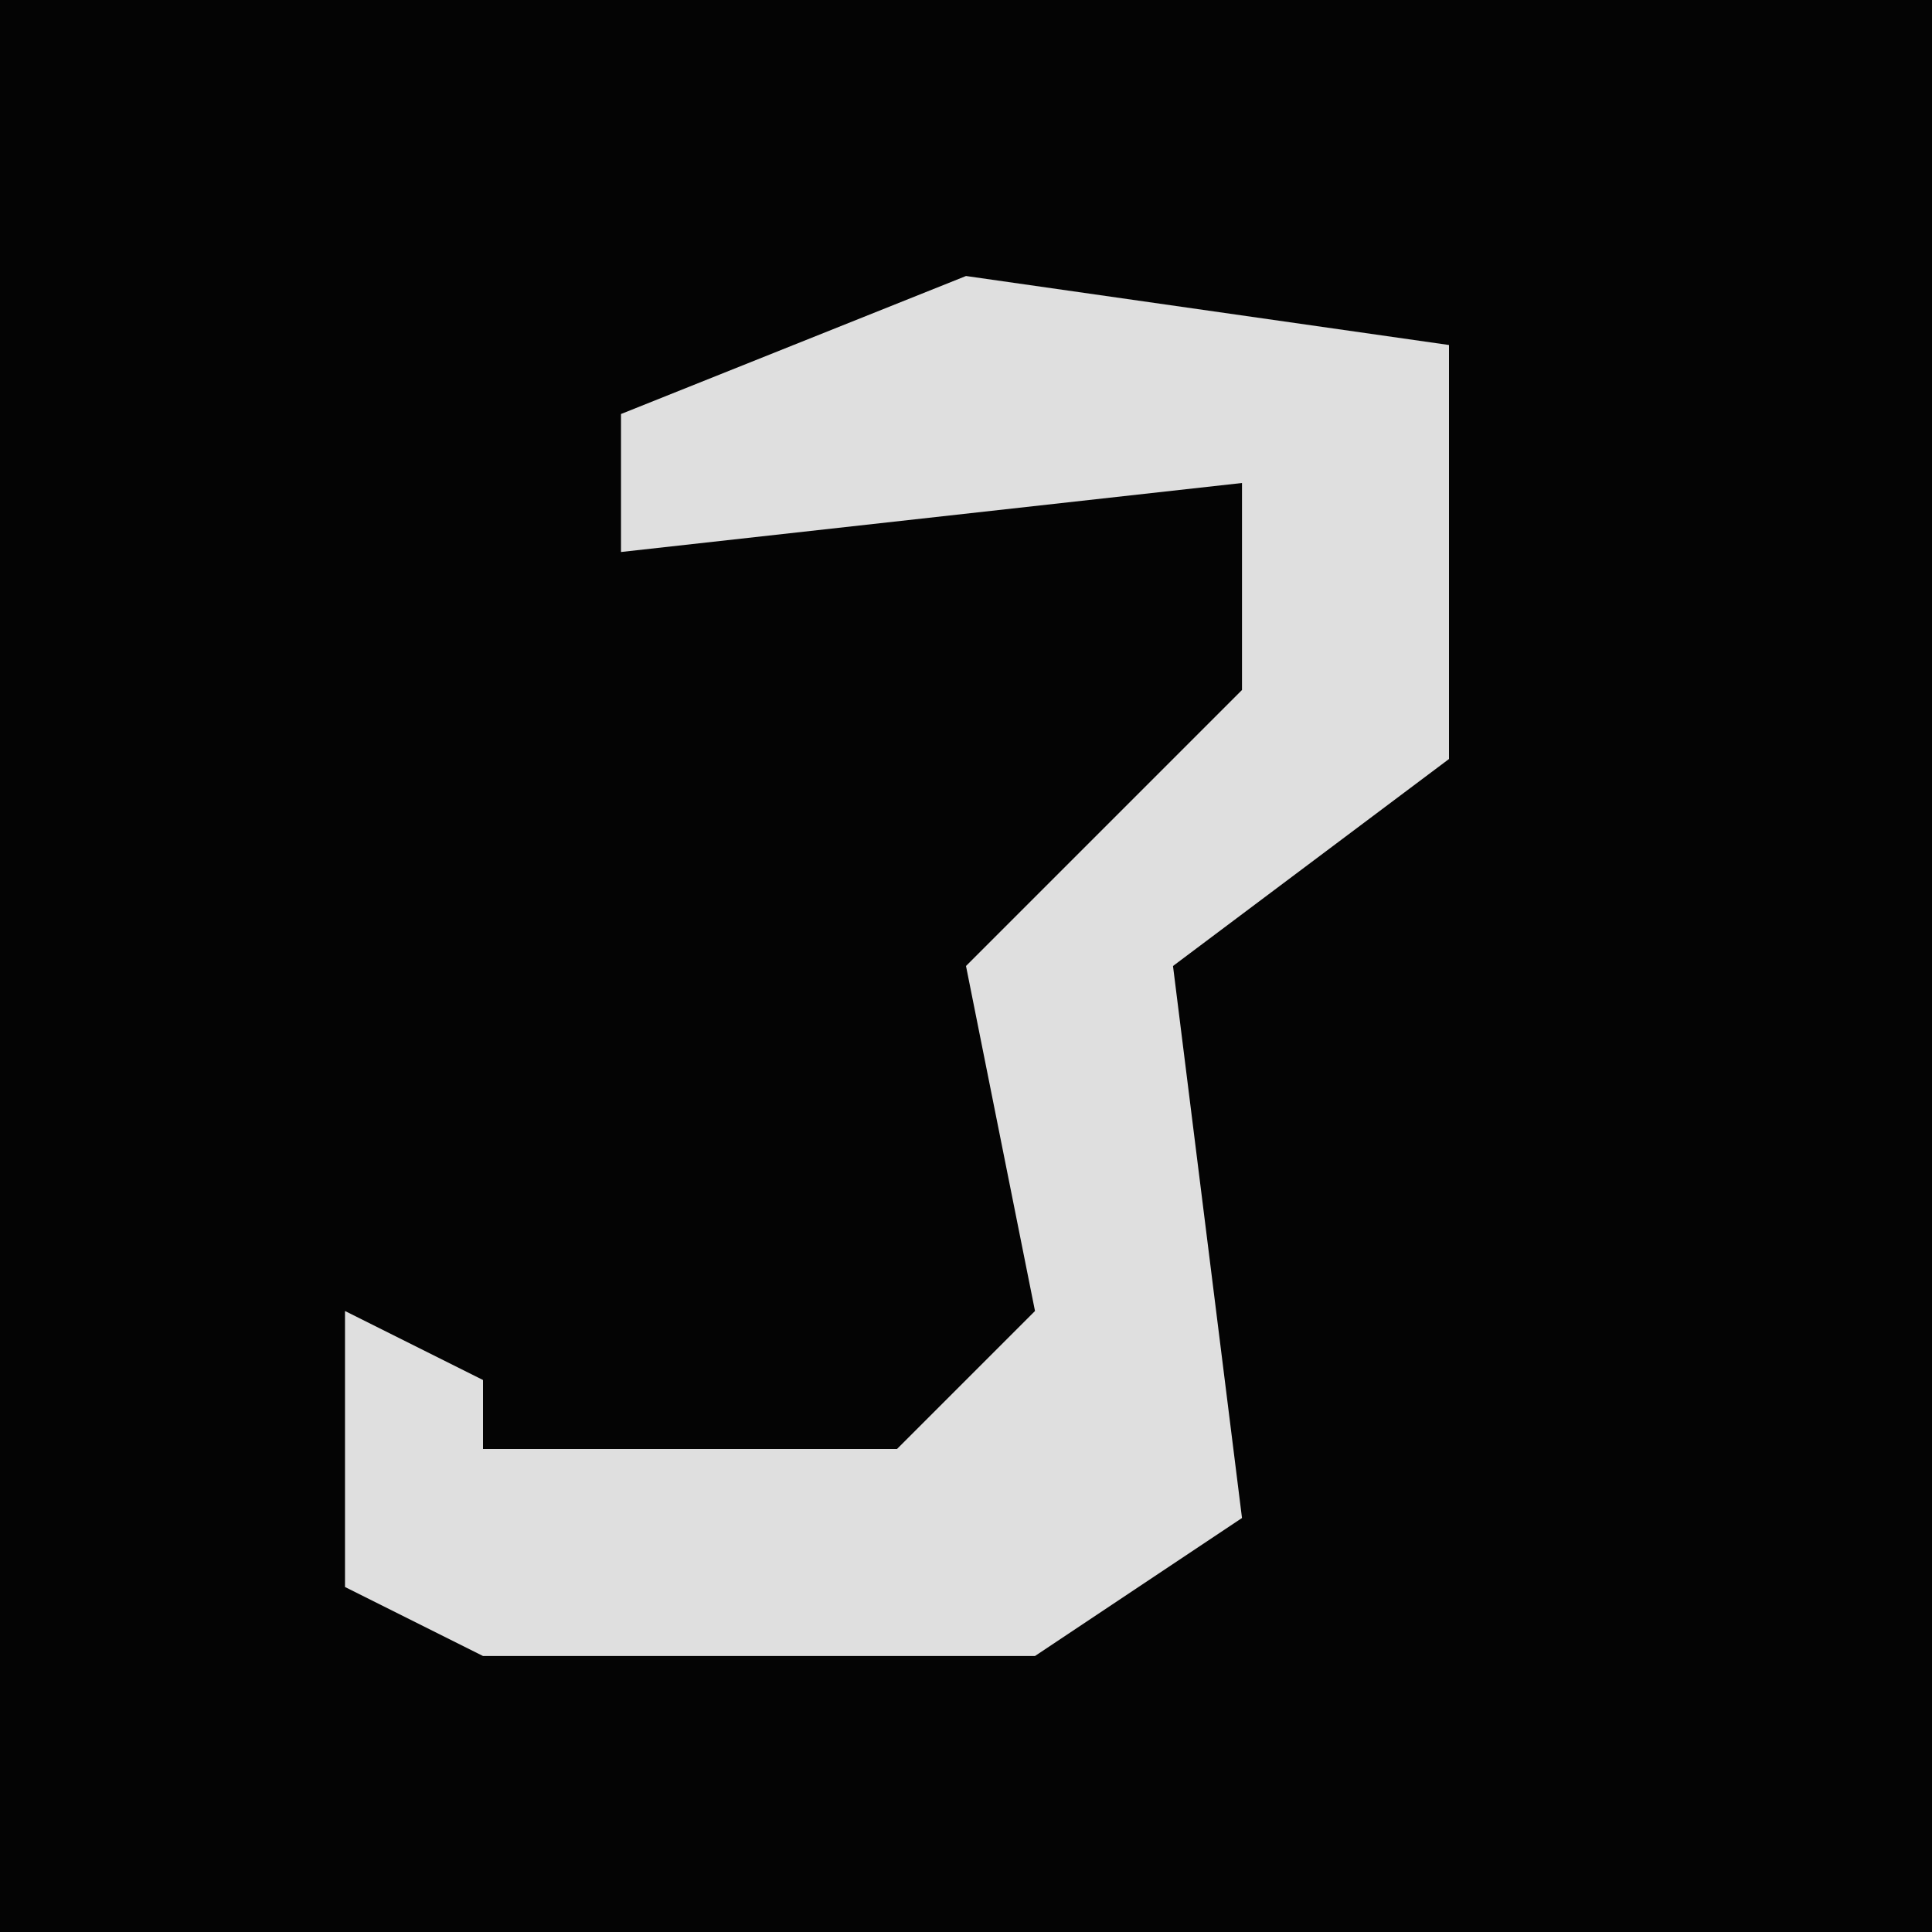 <?xml version="1.0" encoding="UTF-8"?>
<svg version="1.1" xmlns="http://www.w3.org/2000/svg" width="28" height="28">
<path d="M0,0 L28,0 L28,28 L0,28 Z " fill="#040404" transform="translate(0,0)"/>
<path d="M0,0 L7,1 L7,7 L3,10 L4,18 L1,20 L-7,20 L-9,19 L-9,15 L-7,16 L-7,17 L-1,17 L1,15 L0,10 L4,6 L4,3 L-5,4 L-5,2 Z " fill="#DFDFDF" transform="translate(14,4)"/>
</svg>
